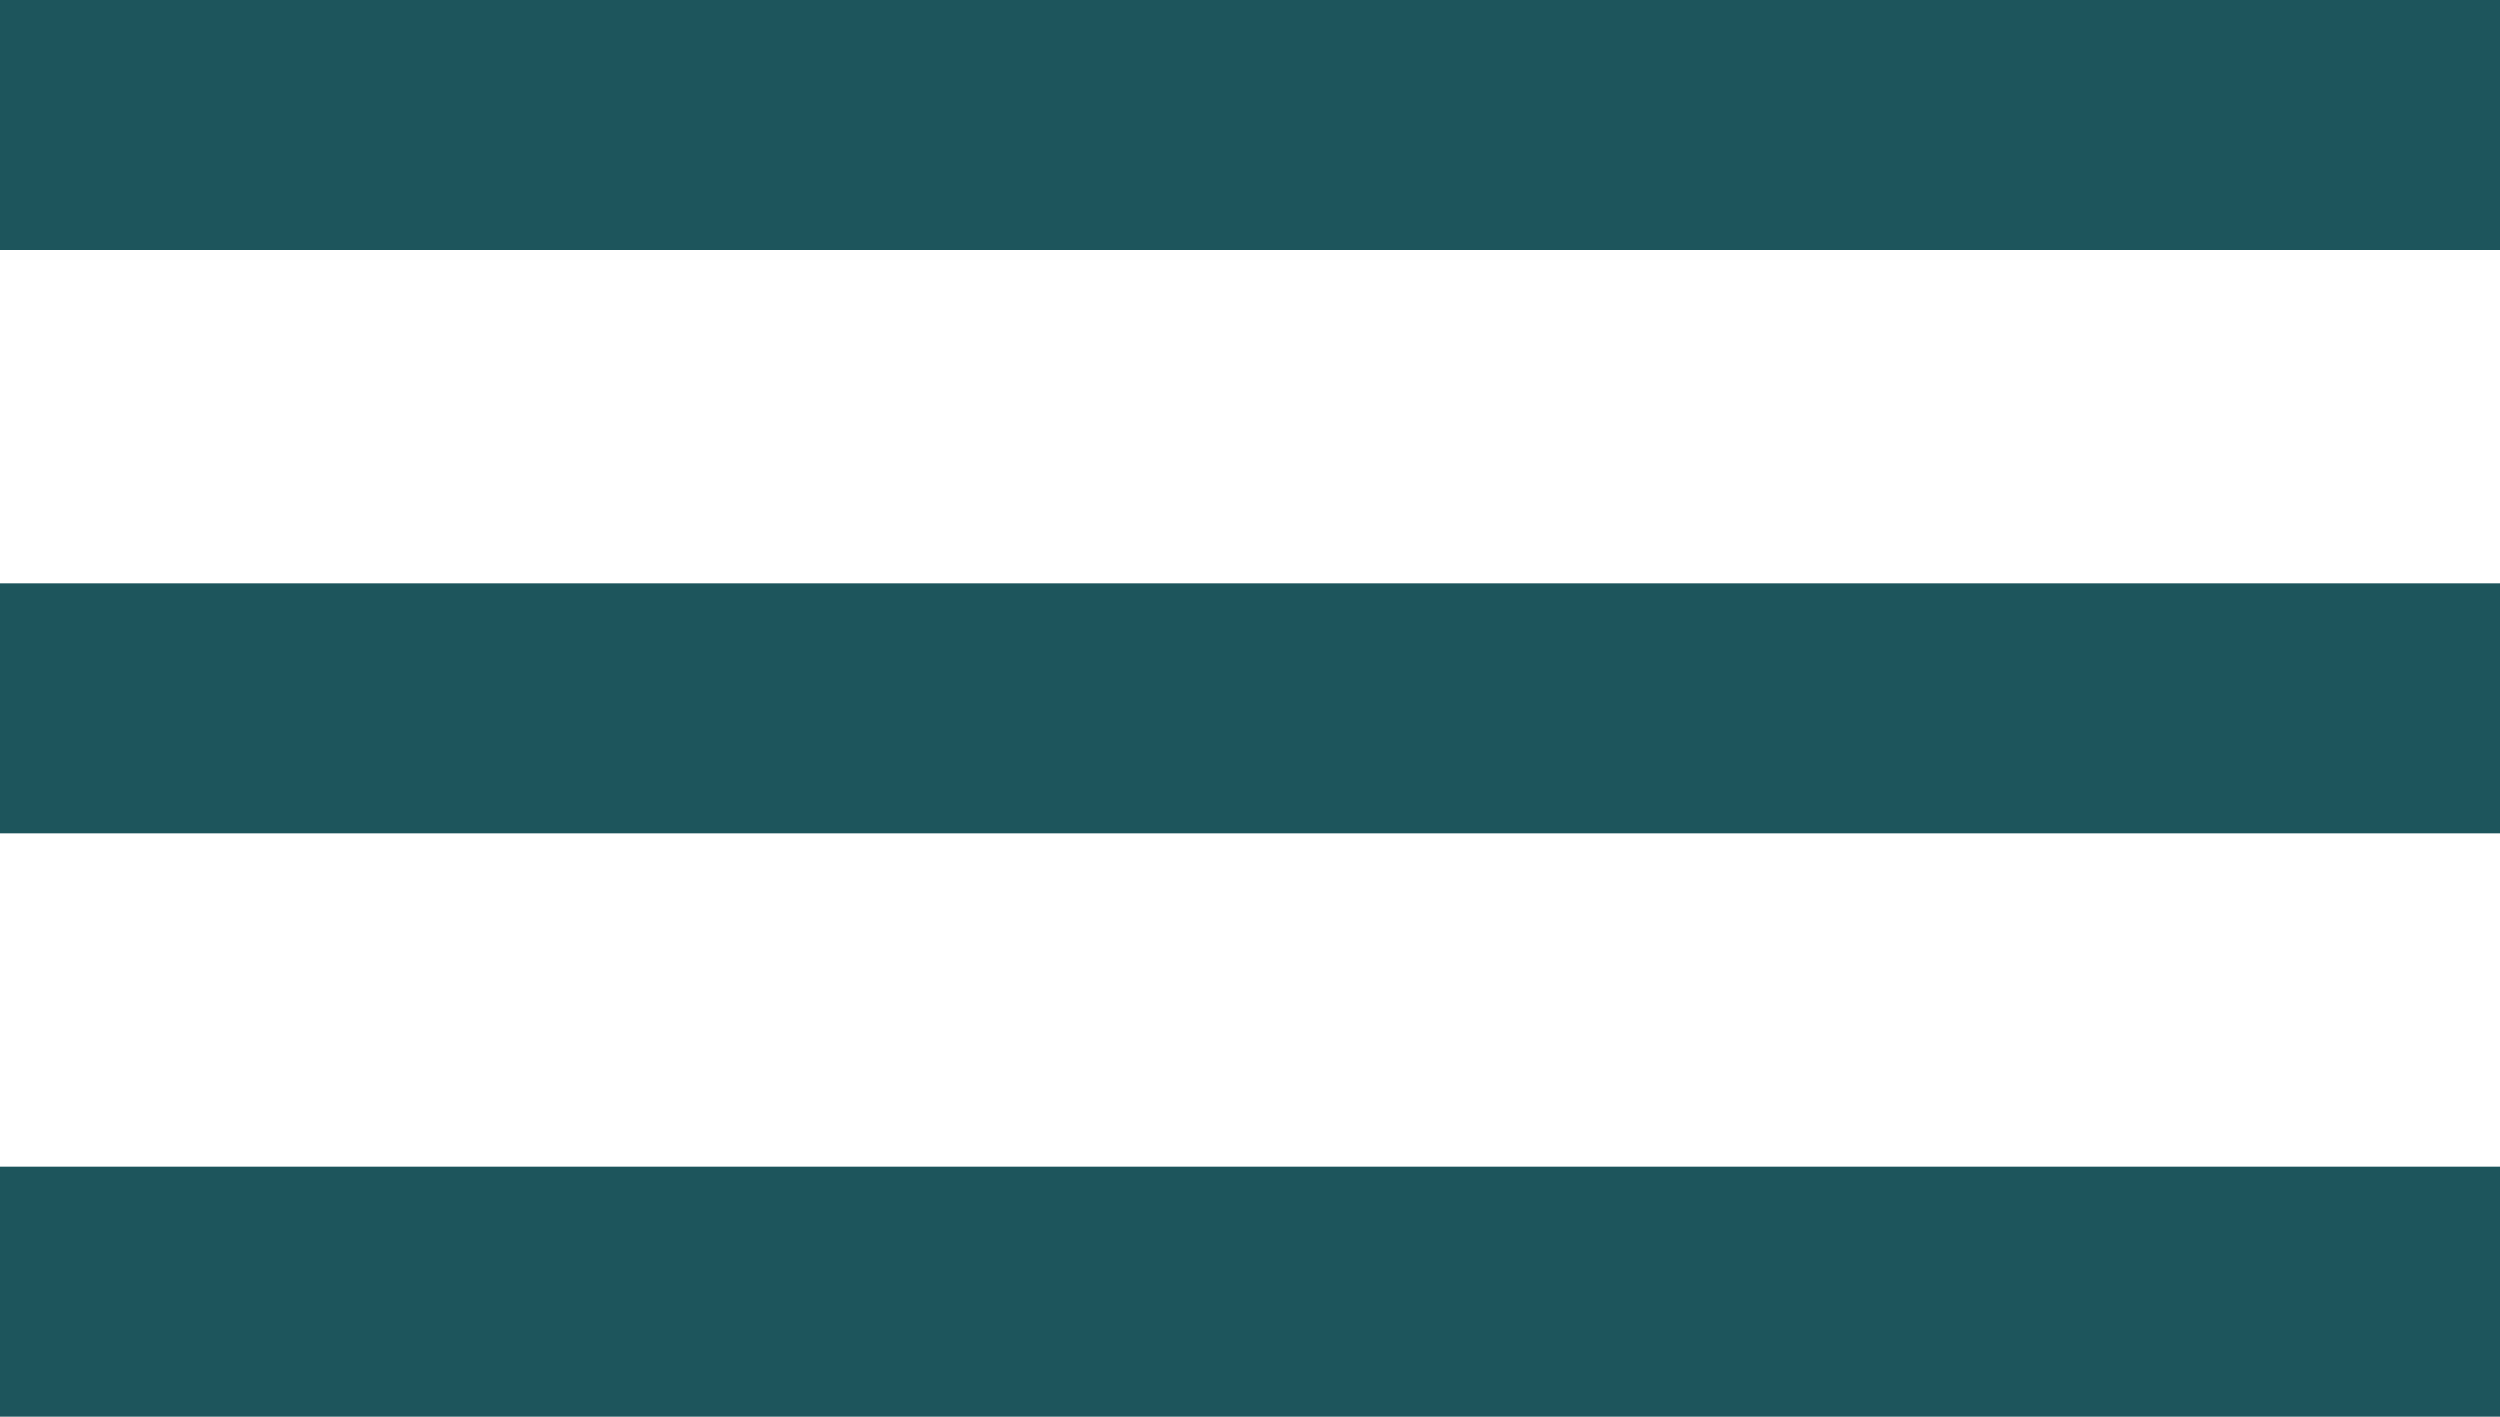 <svg width="30" height="17" viewBox="0 0 30 17" fill="none" xmlns="http://www.w3.org/2000/svg">
    <rect width="30" height="3" fill="#1D555C" />
    <rect y="7" width="30" height="3" fill="#1D555C" />
    <rect y="14" width="30" height="3" fill="#1D555C" />
</svg>
    